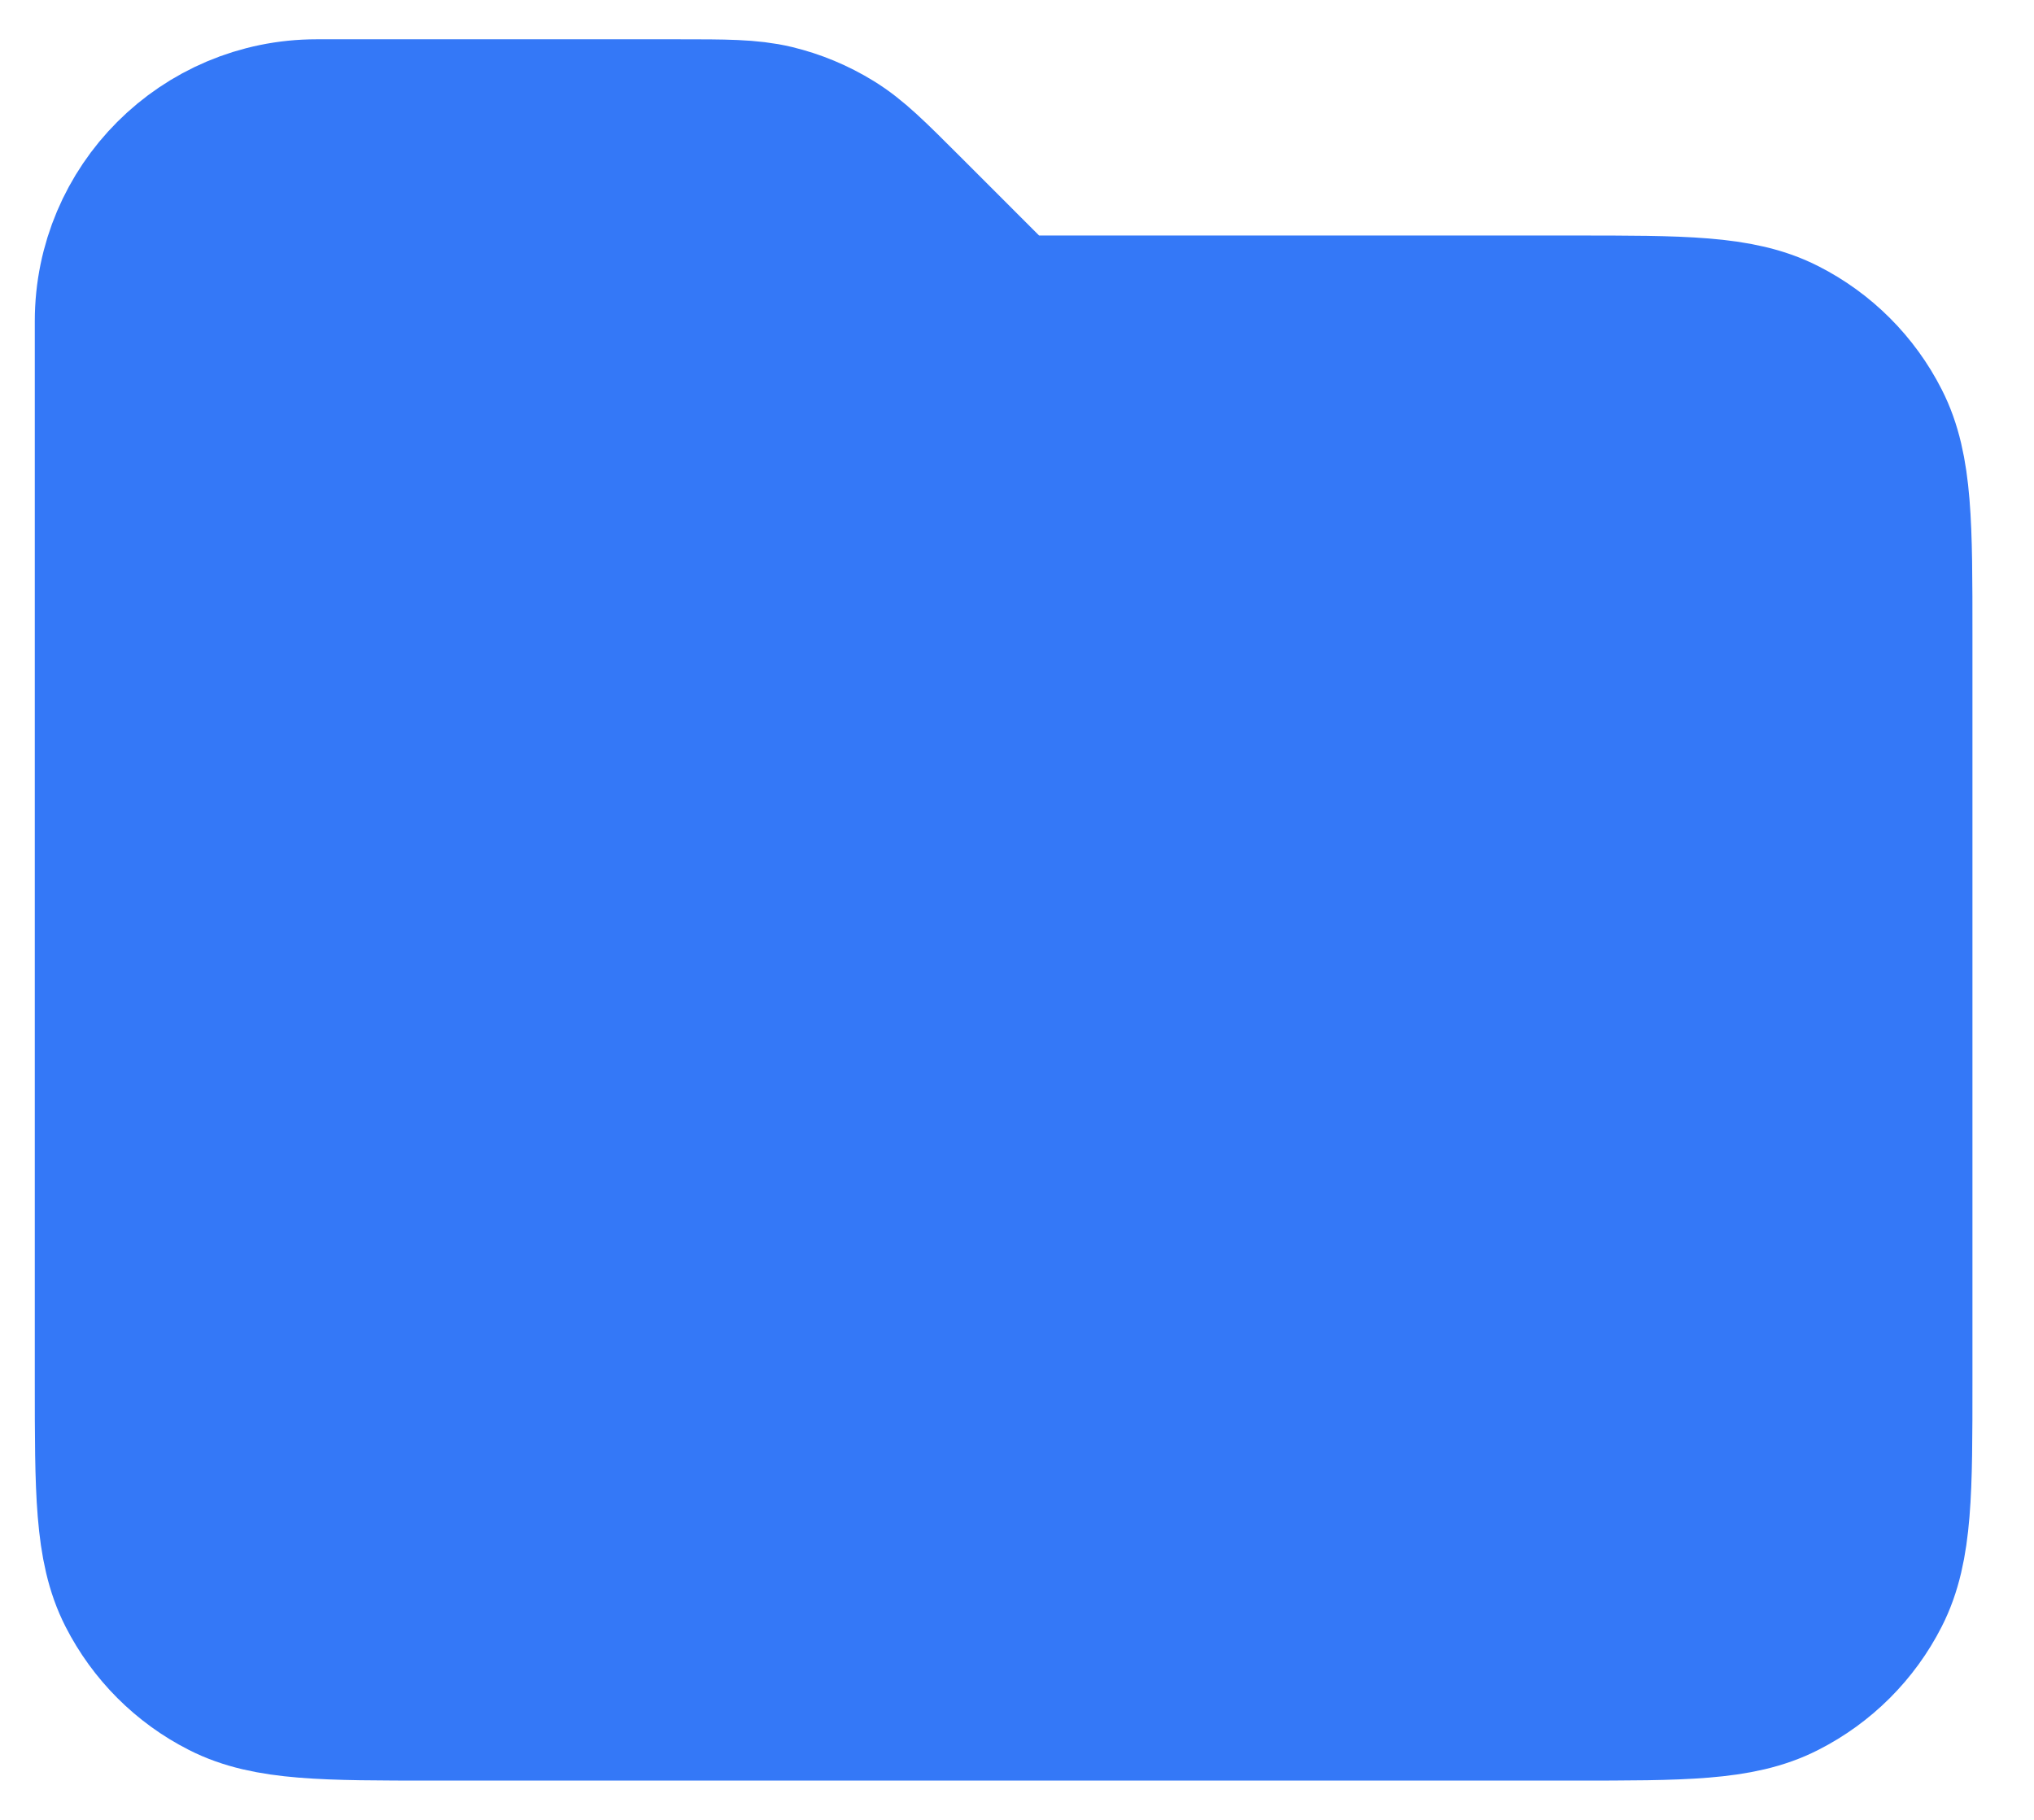 <svg width="19" height="17" viewBox="0 0 19 17" fill="none" xmlns="http://www.w3.org/2000/svg">
<path d="M1.125 12.9V3C1.125 1.987 1.946 1.167 2.958 1.167H6.327C6.775 1.167 7 1.167 7.211 1.217C7.398 1.262 7.576 1.336 7.74 1.437C7.925 1.55 8.084 1.709 8.401 2.026L9.375 3H14.692C15.718 3 16.232 3 16.624 3.2C16.969 3.375 17.25 3.656 17.425 4.001C17.625 4.393 17.625 4.906 17.625 5.933L17.625 12.9C17.625 13.926 17.625 14.44 17.425 14.832C17.25 15.177 16.968 15.458 16.623 15.633C16.232 15.833 15.719 15.833 14.694 15.833H4.056C3.031 15.833 2.518 15.833 2.126 15.633C1.781 15.458 1.501 15.177 1.325 14.832C1.125 14.44 1.125 13.927 1.125 12.9Z" fill="#3478F7"/>
<path d="M1.125 3V12.9C1.125 13.927 1.125 14.44 1.325 14.832C1.501 15.177 1.781 15.458 2.126 15.633C2.518 15.833 3.031 15.833 4.056 15.833H14.694C15.719 15.833 16.232 15.833 16.623 15.633C16.968 15.458 17.25 15.177 17.425 14.832C17.625 14.44 17.625 13.926 17.625 12.9L17.625 5.933C17.625 4.906 17.625 4.393 17.425 4.001C17.25 3.656 16.969 3.375 16.624 3.2C16.232 3 15.718 3 14.692 3H9.375M1.125 3H9.375M1.125 3C1.125 1.987 1.946 1.167 2.958 1.167H6.327C6.775 1.167 7 1.167 7.211 1.217C7.398 1.262 7.576 1.336 7.74 1.437C7.925 1.55 8.084 1.709 8.401 2.026L9.375 3" stroke="#3478F7" stroke-width="1.6" stroke-linecap="round" stroke-linejoin="round"/>
</svg>
